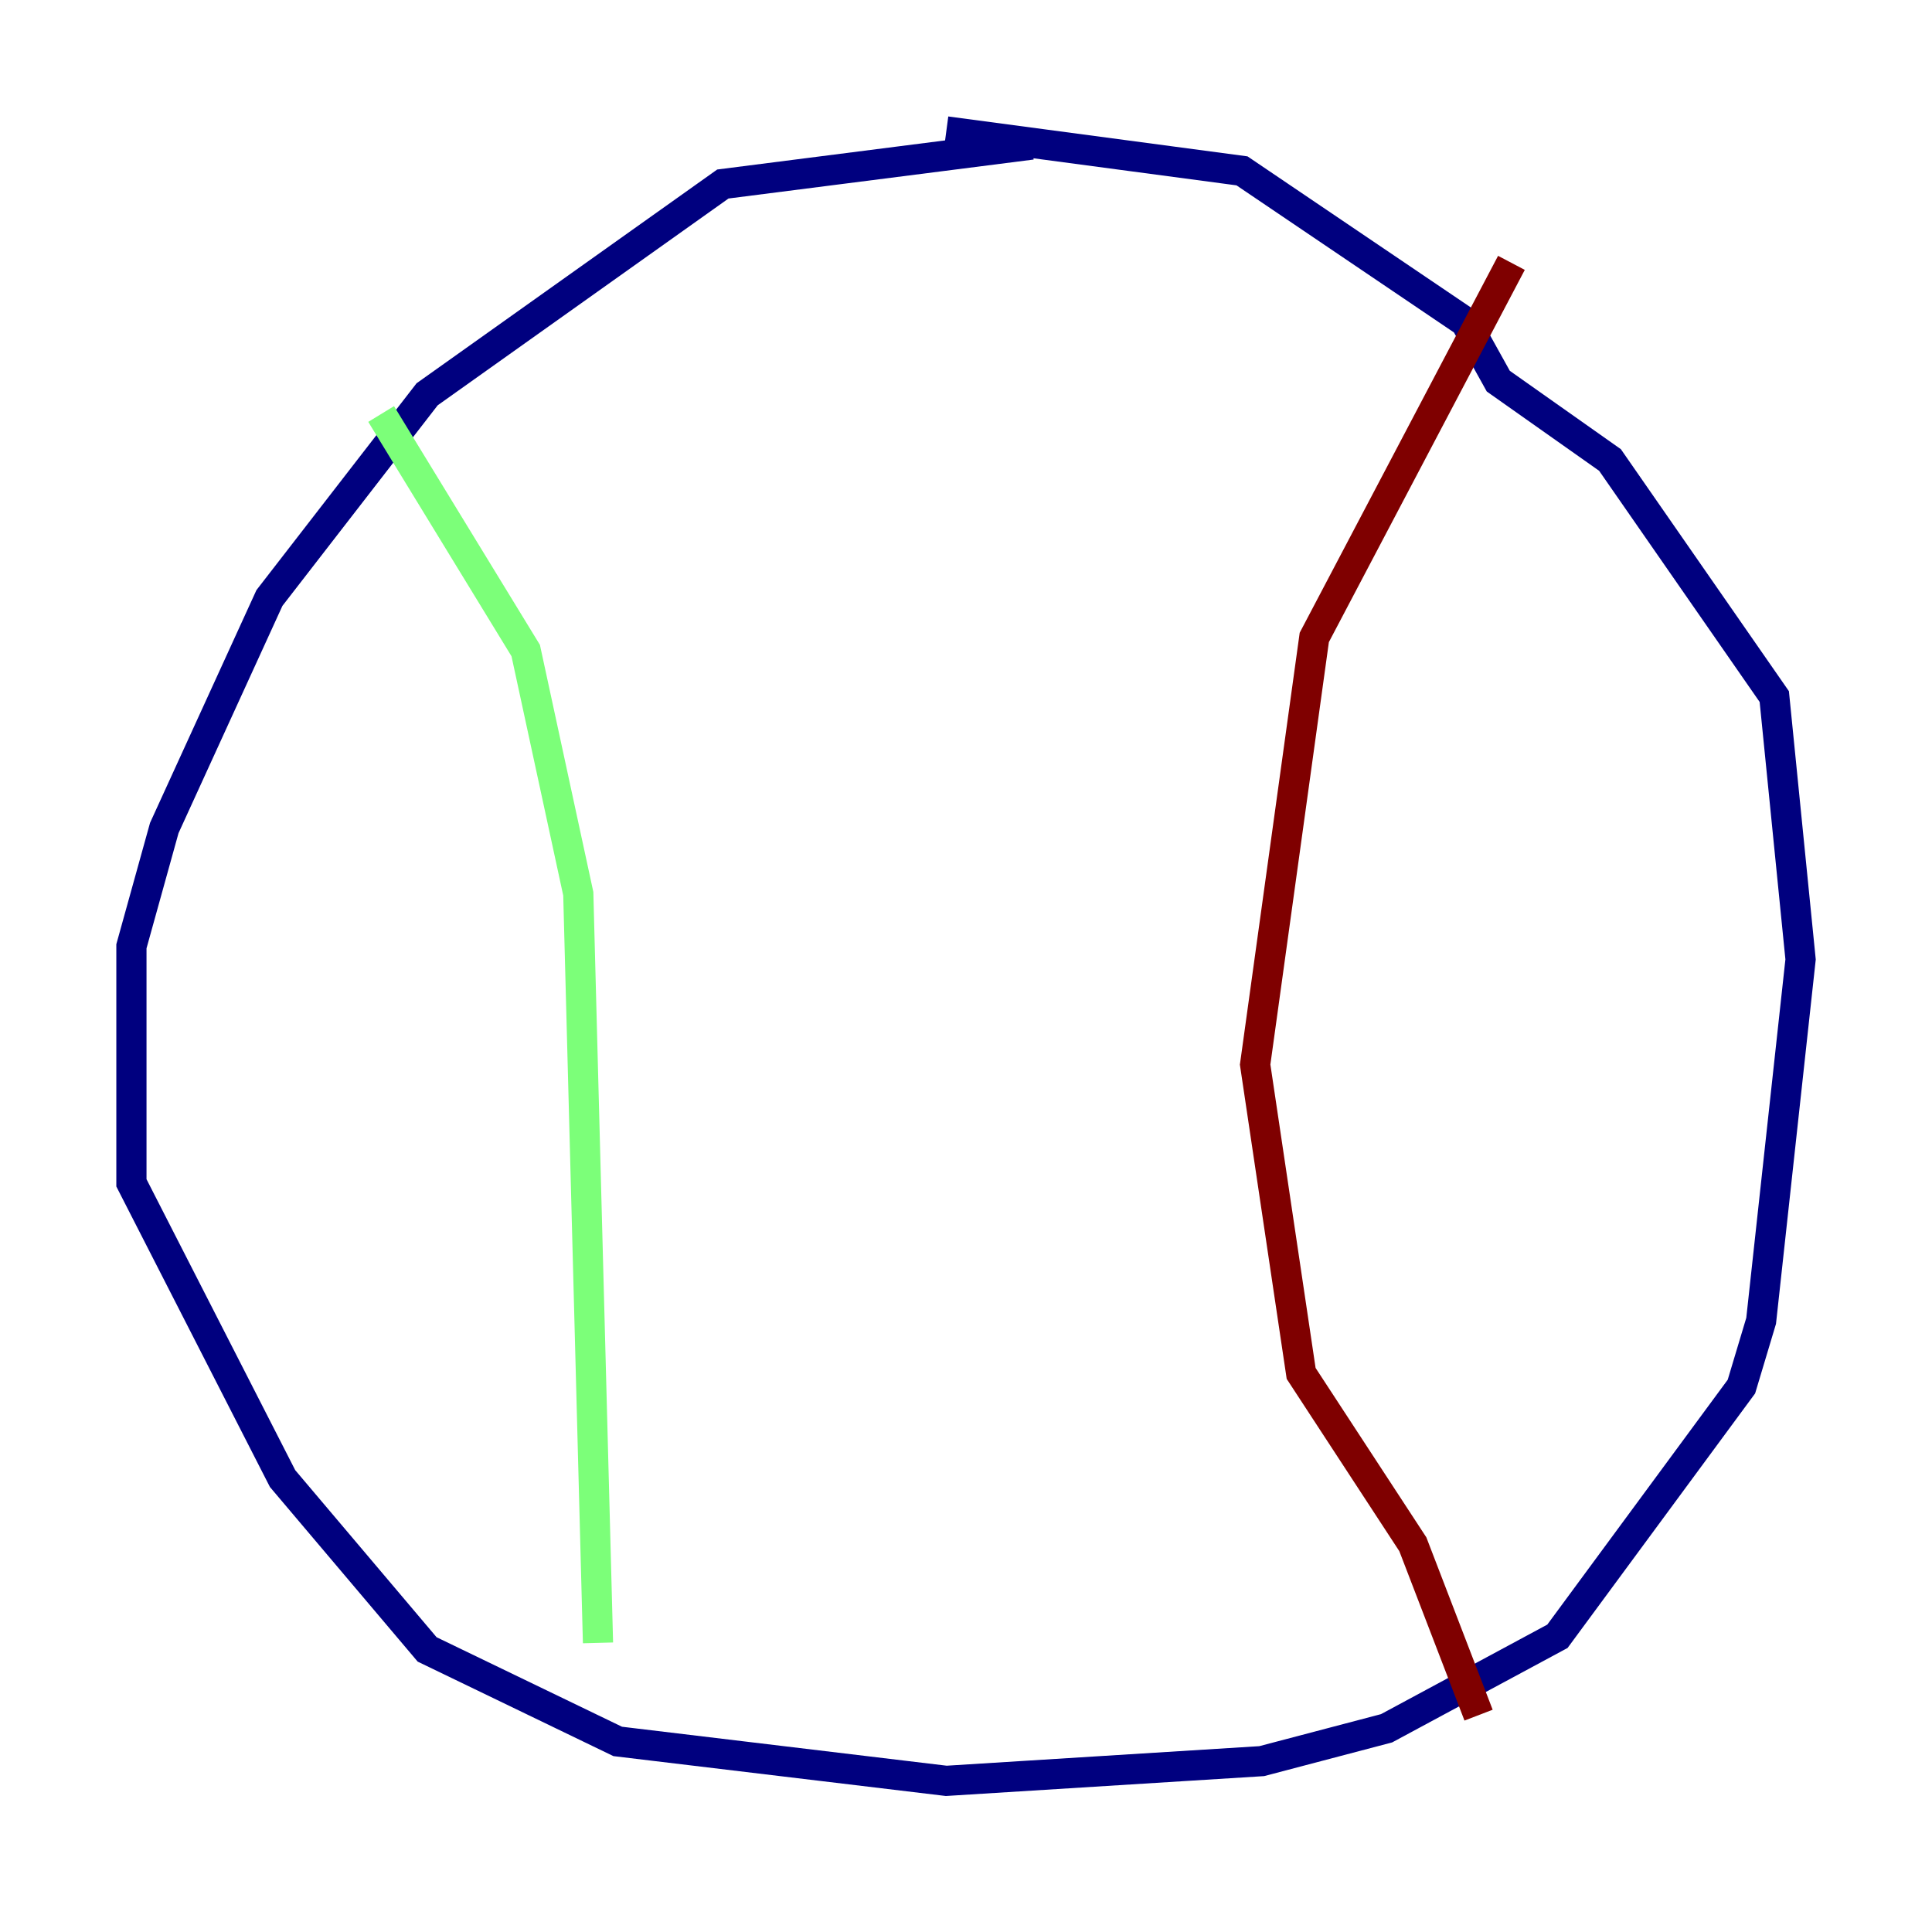 <?xml version="1.0" encoding="utf-8" ?>
<svg baseProfile="tiny" height="128" version="1.2" viewBox="0,0,128,128" width="128" xmlns="http://www.w3.org/2000/svg" xmlns:ev="http://www.w3.org/2001/xml-events" xmlns:xlink="http://www.w3.org/1999/xlink"><defs /><polyline fill="none" points="68.354,9.578 47.891,12.191 28.299,26.122 17.85,39.619 10.884,54.857 8.707,62.694 8.707,78.367 18.721,97.959 28.299,109.279 40.925,115.374 62.694,117.986 83.592,116.68 91.864,114.503 103.184,108.408 115.374,91.864 116.68,87.51 119.293,63.565 117.551,46.15 106.667,30.476 99.265,25.252 97.088,21.333 82.286,11.32 62.694,8.707" stroke="#00007f" stroke-width="2" /><polyline fill="none" points="25.252,27.429 34.83,43.102 38.313,59.211 39.619,108.844" stroke="#7cff79" stroke-width="2" /><polyline fill="none" points="100.136,17.415 87.075,42.231 83.156,70.531 86.204,90.993 93.605,102.313 97.959,113.633" stroke="#7f0000" stroke-width="2" /></svg>
